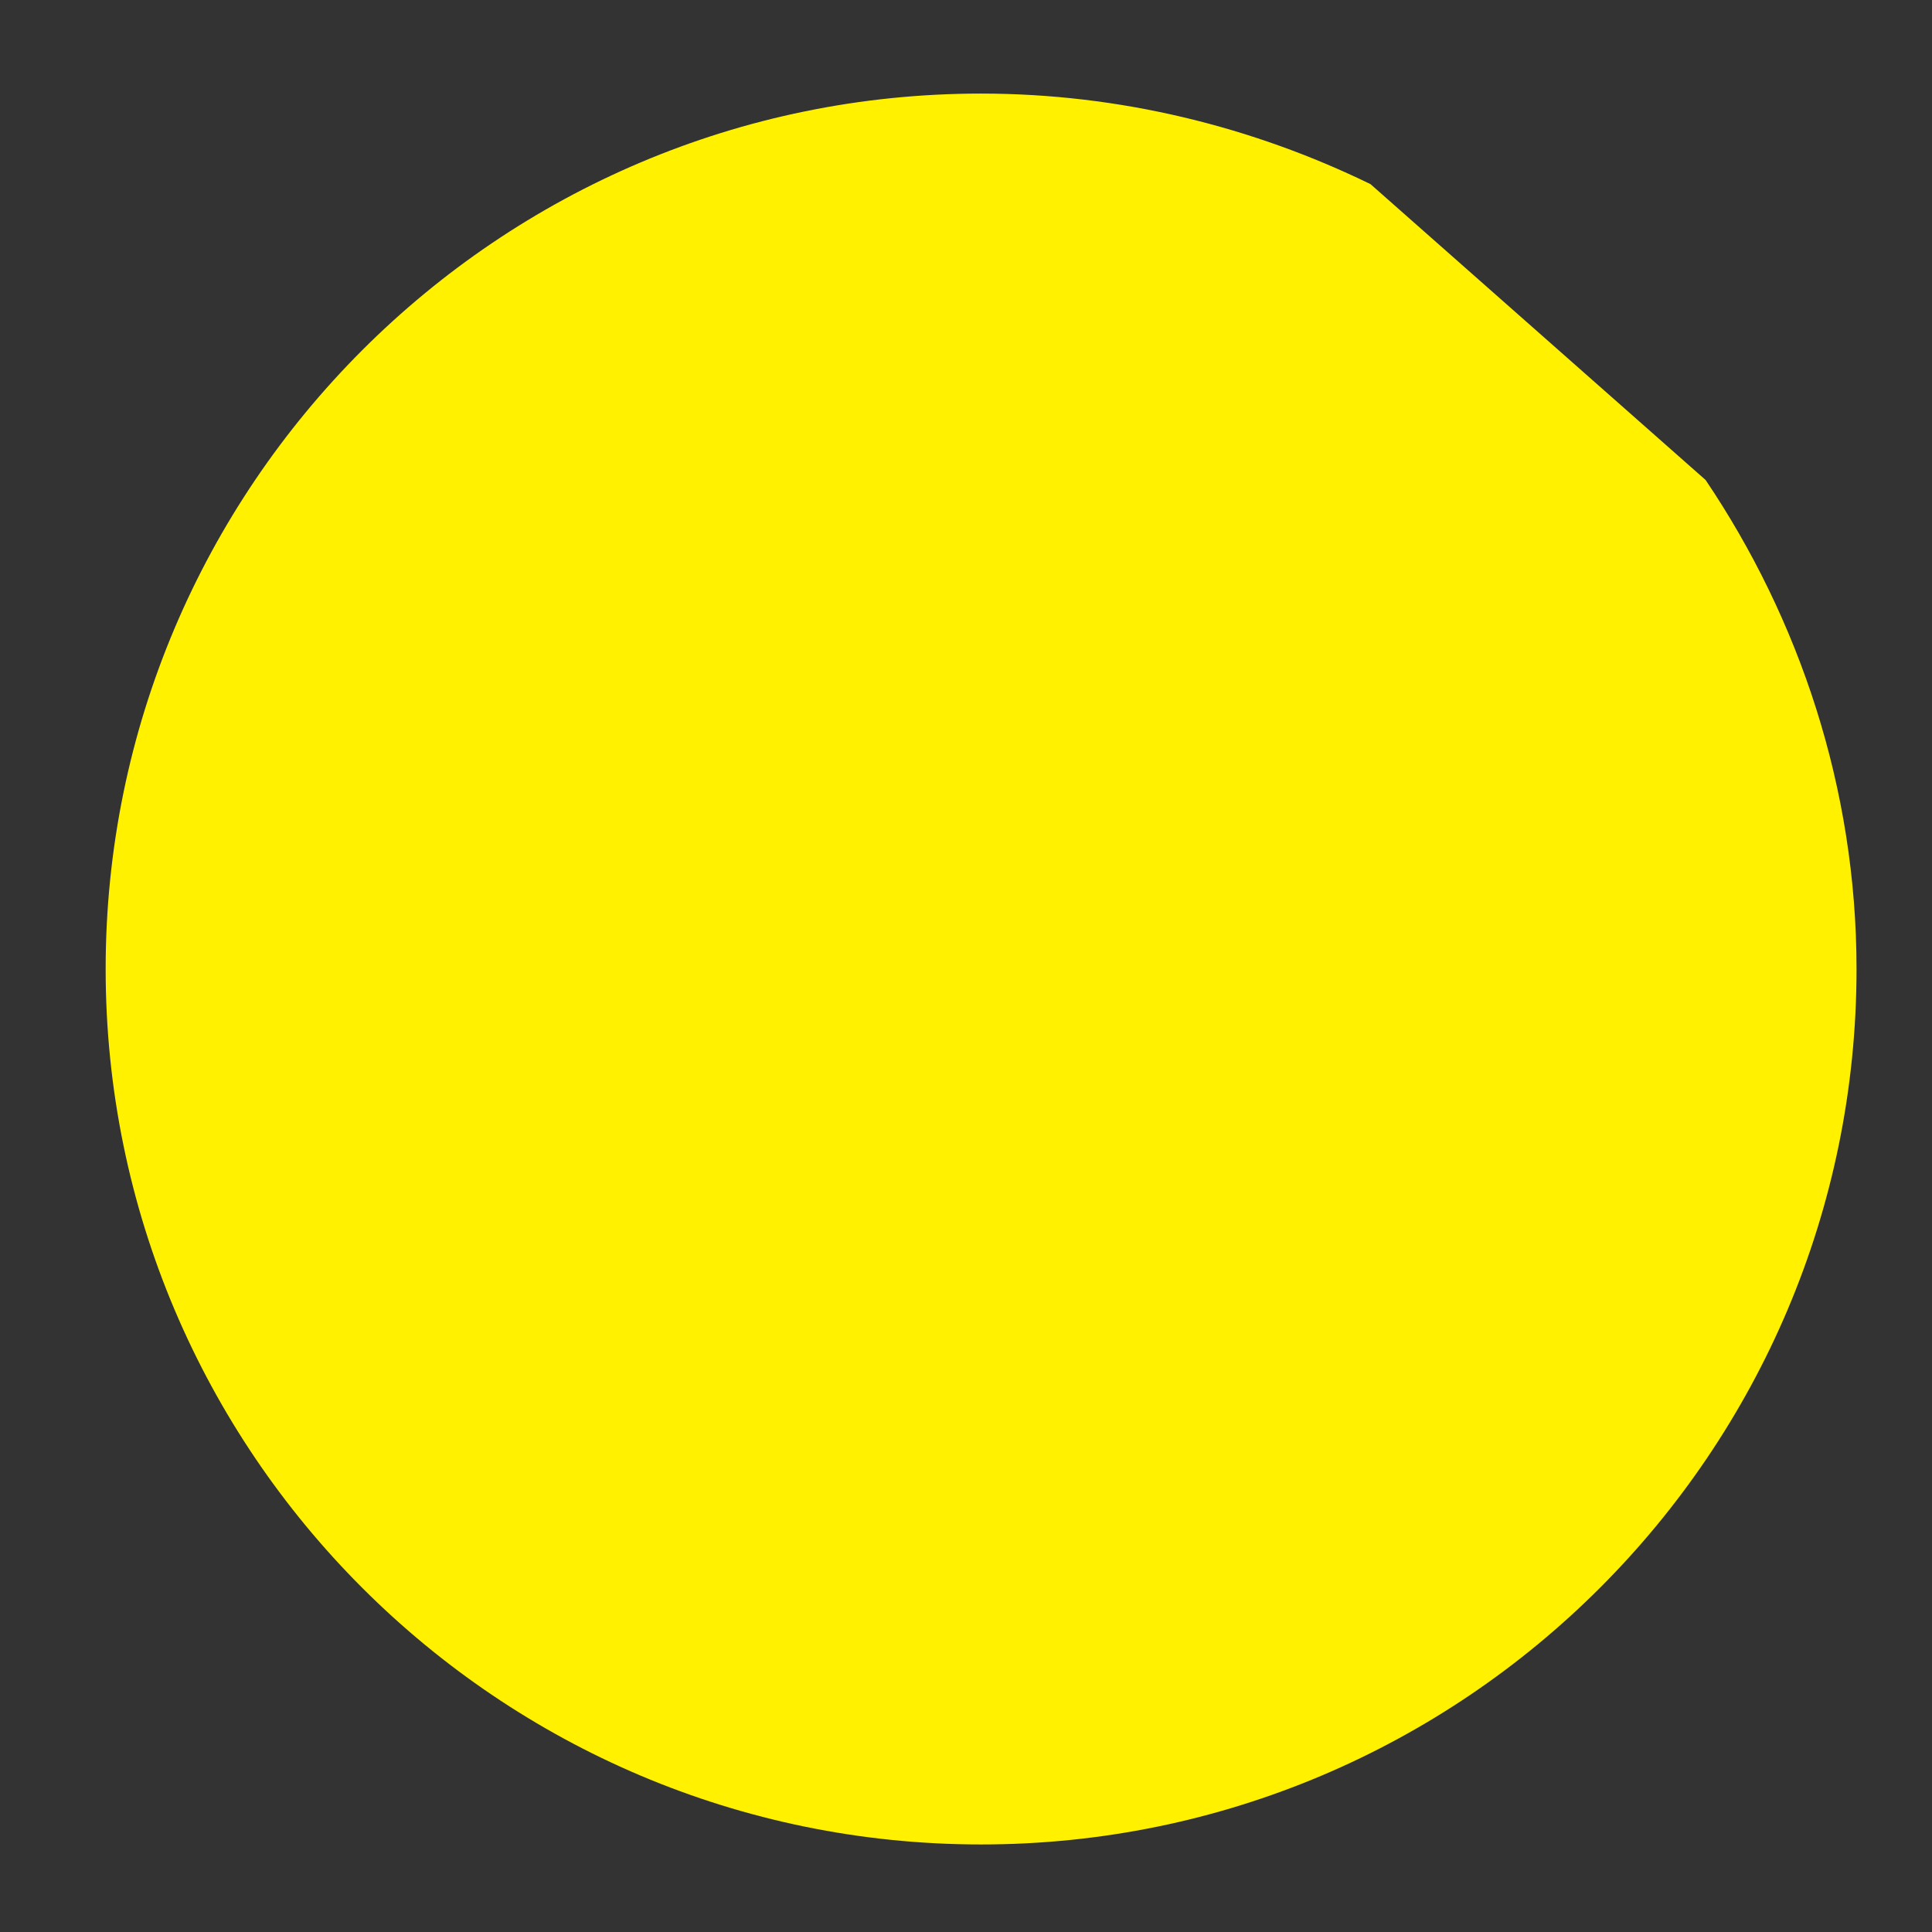 <?xml version="1.0" standalone="no"?><!DOCTYPE svg PUBLIC "-//W3C//DTD SVG 1.1//EN" "http://www.w3.org/Graphics/SVG/1.1/DTD/svg11.dtd"><svg t="1613567422837" class="icon" viewBox="0 0 1024 1024" version="1.1" xmlns="http://www.w3.org/2000/svg" p-id="953" xmlns:xlink="http://www.w3.org/1999/xlink" width="200" height="200"><rect x="0" y="0" width="1024" height="1024" fill="#333333" stroke="none"/><defs><style type="text/css"></style></defs><path d="M904 254.4c49.6 73.6 80 163.2 80 259.2 0 256-208 464-464 464s-464-208-464-464 208-464 464-464c73.6 0 144 17.6 206.4 48" fill="#FFF100" p-id="954"></path><path d="M520 1011.2c-273.6 0-496-222.4-496-496s222.4-496 496-496c76.8 0 152 17.6 220.8 51.2 16 8 22.4 27.2 14.4 43.2-8 16-27.2 22.4-43.2 14.4-59.2-30.4-124.8-44.8-192-44.8-238.4 0-432 193.6-432 432s193.6 432 432 432 432-193.6 432-432c0-86.4-25.6-169.6-73.6-241.6-9.6-14.4-6.4-35.2 8-44.8 14.4-9.6 35.2-6.4 44.8 8 56 81.6 84.8 177.6 84.8 278.4 0 273.6-222.4 496-496 496z" fill="" p-id="955"></path><path d="M812.8 166.4m-48 0a48 48 0 1 0 96 0 48 48 0 1 0-96 0Z" fill="" p-id="956"></path><path d="M560 310.4L275.2 492.8 560 673.6zM600 310.4h68.8v363.2h-68.8z" fill="" p-id="957"></path></svg>
